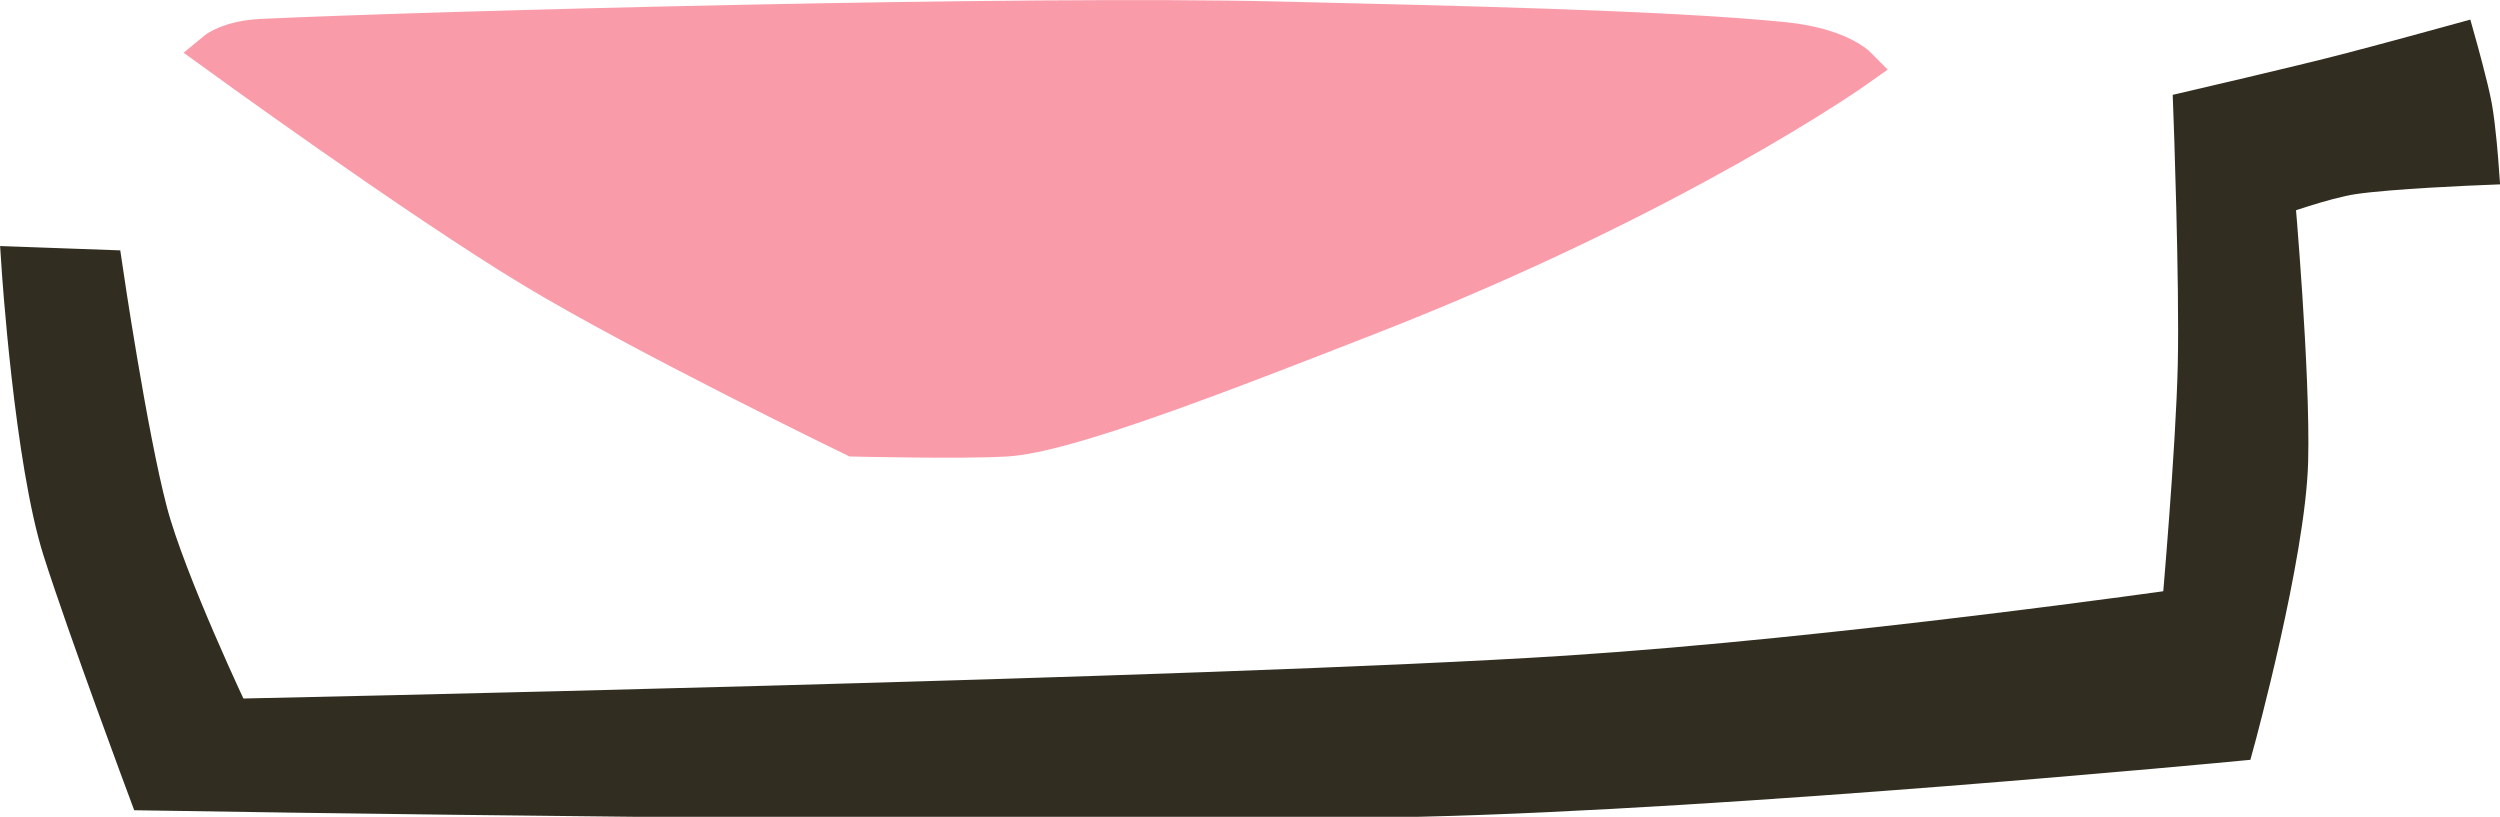 <svg version="1.1" xmlns="http://www.w3.org/2000/svg" xmlns:xlink="http://www.w3.org/1999/xlink" width="30.871" height="10.086" viewBox="0,0,30.871,10.086"><g transform="translate(-224.625,-164.679)"><g data-paper-data="{&quot;isPaintingLayer&quot;:true}" fill-rule="nonzero" stroke-width="0.5" stroke-linecap="round" stroke-linejoin="miter" stroke-miterlimit="10" stroke-dasharray="" stroke-dashoffset="0" style="mix-blend-mode: normal"><path d="M225.893,168.013c0,0 0.297,2.021 0.55,2.987c0.229,0.874 1.03,2.558 1.03,2.558c0,0 12.193,-0.253 16.526,-0.535c3.326,-0.216 7.571,-0.823 7.571,-0.823c0,0 0.173,-1.956 0.197,-3.012c0.023,-1.036 -0.055,-3.141 -0.055,-3.141c0,0 1.299,-0.302 1.85,-0.444c0.506,-0.13 1.394,-0.375 1.394,-0.375c0,0 0.148,0.528 0.192,0.769c0.047,0.254 0.081,0.719 0.081,0.719c0,0 -1.102,0.044 -1.559,0.114c-0.358,0.055 -0.958,0.272 -0.958,0.272c0,0 0.194,2.191 0.165,3.274c-0.031,1.155 -0.659,3.453 -0.659,3.453c0,0 -6.219,0.595 -10.04,0.685c-4.615,0.109 -15.721,-0.077 -15.721,-0.077c0,0 -0.745,-1.998 -1.053,-2.964c-0.353,-1.106 -0.51,-3.496 -0.51,-3.496z" fill="#312d20" stroke="#312d20"/><path d="M227.862,165.162c2.157,-0.1 9.402,-0.291 12.565,-0.214c1.943,0.047 4.769,0.105 6.229,0.254c0.663,0.068 0.895,0.303 0.895,0.303c0,0 -2.205,1.566 -6.005,3.051c-1.859,0.726 -3.754,1.466 -4.496,1.51c-0.547,0.033 -1.875,0.001 -1.875,0.001c0,0 -2.613,-1.267 -3.971,-2.088c-1.43,-0.864 -3.904,-2.662 -3.904,-2.662c0,0 0.164,-0.136 0.561,-0.155z" fill="#fa9ba9" stroke="#fa9ba9"/></g></g></svg>